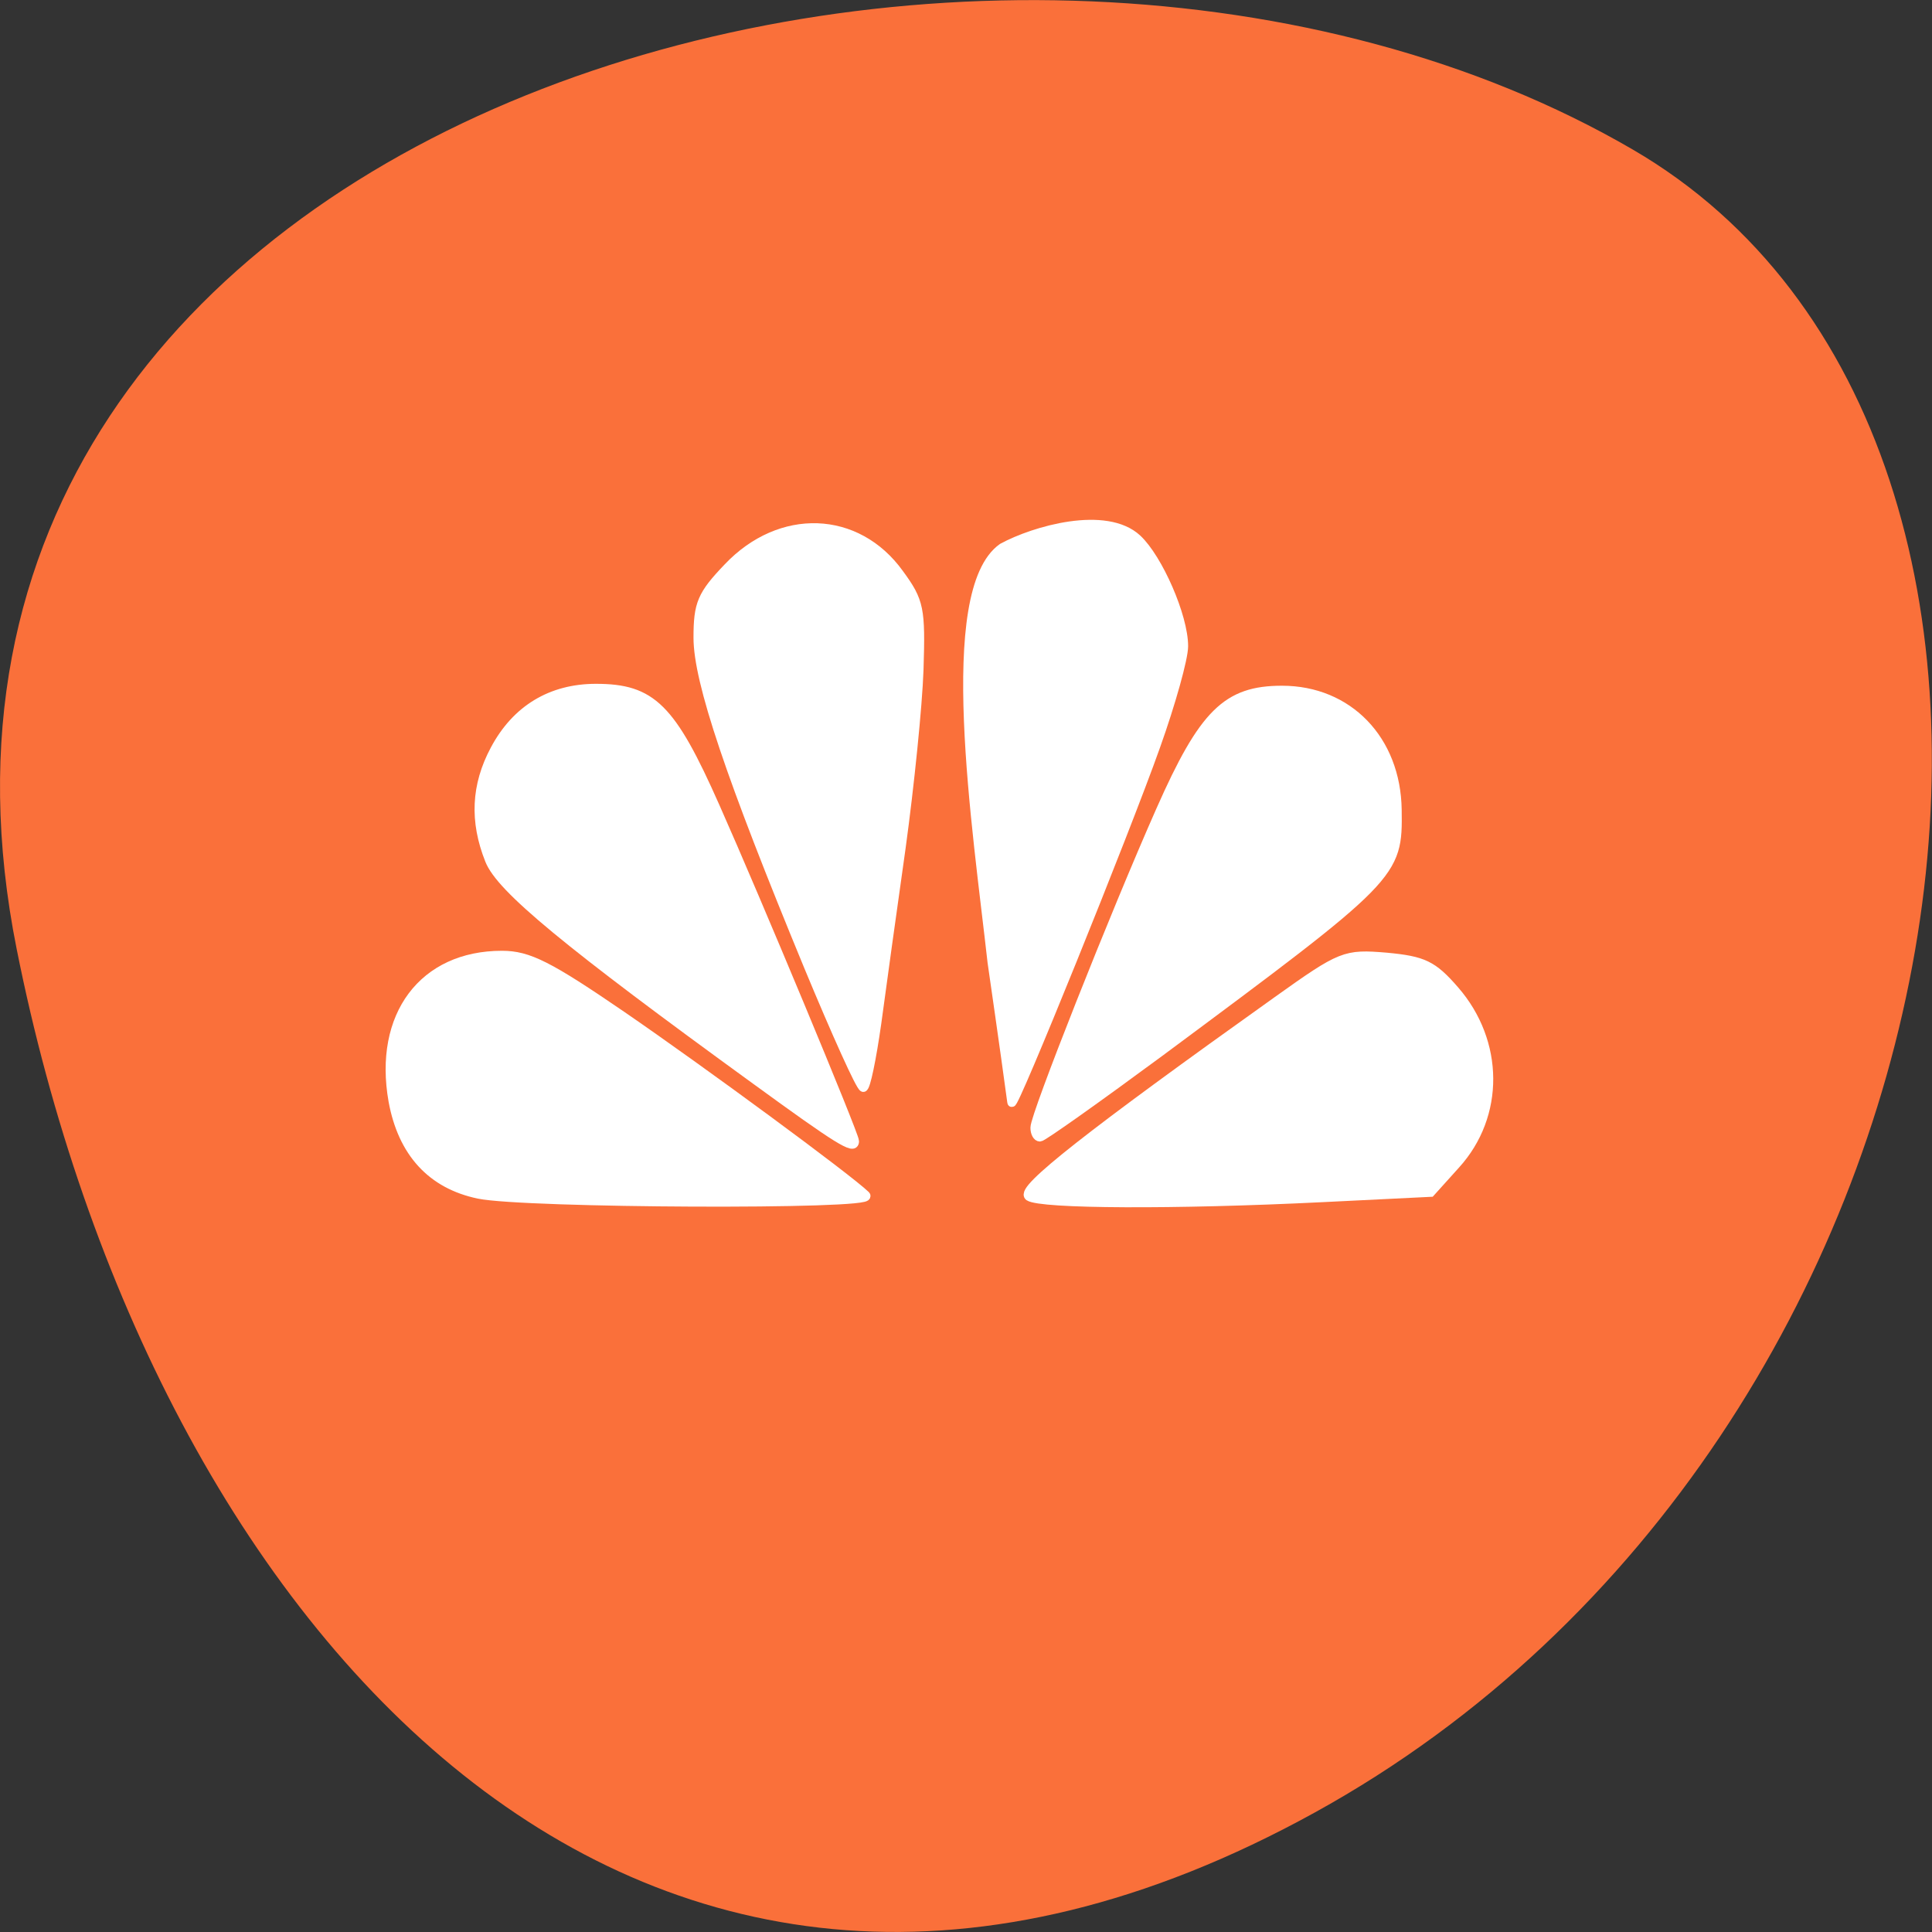 
<svg xmlns="http://www.w3.org/2000/svg" xmlns:xlink="http://www.w3.org/1999/xlink" width="24px" height="24px" viewBox="0 0 24 24" version="1.1">
<rect x="0" y="0" width="24" height="24" fill="#333333" stroke="none"/>
<g id="surface1">
<path style=" stroke:none;fill-rule:nonzero;fill:rgb(98.039%,43.922%,22.745%);fill-opacity:1;" d="M 0.207 11.789 C -1.891 1.297 12.48 -2.688 20.285 1.859 C 26.504 5.48 24.727 17.891 16.332 22.516 C 7.938 27.145 1.887 20.211 0.207 11.789 Z M 0.207 11.789 "/>
<path style="fill-rule:evenodd;fill:rgb(100%,100%,100%);fill-opacity:1;stroke-width:1.158;stroke-linecap:butt;stroke-linejoin:miter;stroke:rgb(100%,100%,100%);stroke-opacity:1;stroke-miterlimit:4;" d="M 61.339 158.549 C 55.221 157.344 51.452 153.42 50.237 147.086 C 48.292 136.634 54.127 129.212 64.338 129.212 C 67.782 129.212 70.416 130.494 79.857 136.634 C 90.27 143.434 109.153 156.645 111.422 158.743 C 112.678 159.909 67.296 159.714 61.339 158.549 Z M 61.339 158.549 " transform="matrix(0.096,0,0,0.101,0.059,-1.181)"/>
<path style="fill-rule:evenodd;fill:rgb(100%,100%,100%);fill-opacity:1;stroke-width:1.158;stroke-linecap:butt;stroke-linejoin:miter;stroke:rgb(100%,100%,100%);stroke-opacity:1;stroke-miterlimit:4;" d="M 97.24 144.56 C 72.685 127.619 64.135 120.897 62.717 117.439 C 60.731 112.698 60.934 108.307 63.406 103.917 C 66.161 98.982 70.699 96.378 76.494 96.378 C 83.747 96.378 86.259 98.749 91.932 110.911 C 97.24 122.257 109.963 151.283 109.963 152.06 C 109.963 153.148 107.856 151.904 97.24 144.56 Z M 97.24 144.56 " transform="matrix(0.096,0,0,0.101,0.059,-1.181)"/>
<path style="fill-rule:evenodd;fill:rgb(100%,100%,100%);fill-opacity:1;stroke-width:1.158;stroke-linecap:butt;stroke-linejoin:miter;stroke:rgb(100%,100%,100%);stroke-opacity:1;stroke-miterlimit:4;" d="M 104.007 130.572 C 93.877 107.258 89.703 95.485 89.703 90.123 C 89.703 85.965 90.189 84.877 93.552 81.535 C 100.36 74.697 110.287 75.046 115.757 82.274 C 118.391 85.693 118.553 86.548 118.31 94.047 C 118.148 98.516 117.094 108.346 116 115.923 C 114.866 123.539 113.448 133.253 112.84 137.566 C 112.191 141.918 111.422 145.454 111.097 145.415 C 110.733 145.415 107.572 138.732 104.007 130.572 Z M 104.007 130.572 " transform="matrix(0.096,0,0,0.101,0.059,-1.181)"/>
<path style="fill-rule:evenodd;fill:rgb(100%,100%,100%);fill-opacity:1;stroke-width:1.158;stroke-linecap:butt;stroke-linejoin:miter;stroke:rgb(100%,100%,100%);stroke-opacity:1;stroke-miterlimit:4;" d="M 130.304 147.241 C 130.263 146.853 129.129 139.082 127.751 130.028 C 125.806 113.475 121.106 84.45 129.088 79.087 C 133.221 76.95 142.5 74.425 146.552 77.999 C 149.267 80.409 152.549 87.519 152.549 91.172 C 152.549 92.648 150.928 98.166 148.943 103.45 C 144.972 114.097 130.344 148.407 130.304 147.241 Z M 130.304 147.241 " transform="matrix(0.096,0,0,0.101,0.059,-1.181)"/>
<path style="fill-rule:evenodd;fill:rgb(100%,100%,100%);fill-opacity:1;stroke-width:1.158;stroke-linecap:butt;stroke-linejoin:miter;stroke:rgb(100%,100%,100%);stroke-opacity:1;stroke-miterlimit:4;" d="M 133.302 150.389 C 133.302 148.873 143.594 124.161 149.551 111.377 C 155.102 99.448 158.141 96.612 165.272 96.612 C 173.862 96.612 180.062 102.712 180.184 111.299 C 180.305 119.265 180.102 119.459 149.429 141.102 C 141.285 146.814 134.315 151.516 133.951 151.516 C 133.586 151.516 133.302 151.011 133.302 150.389 Z M 133.302 150.389 " transform="matrix(0.096,0,0,0.101,0.059,-1.181)"/>
<path style="fill-rule:evenodd;fill:rgb(100%,100%,100%);fill-opacity:1;stroke-width:1.158;stroke-linecap:butt;stroke-linejoin:miter;stroke:rgb(100%,100%,100%);stroke-opacity:1;stroke-miterlimit:4;" d="M 132.532 158.821 C 131.317 158.044 140.231 151.36 164.664 134.807 C 172.971 129.173 173.417 129.018 178.806 129.445 C 183.587 129.873 184.803 130.417 187.639 133.525 C 193.433 139.859 193.514 148.873 187.761 154.896 L 184.519 158.316 L 170.418 158.976 C 151.415 159.87 134.072 159.792 132.532 158.821 Z M 132.532 158.821 " transform="matrix(0.096,0,0,0.101,0.059,-1.181)"/>
</g>
</svg>
